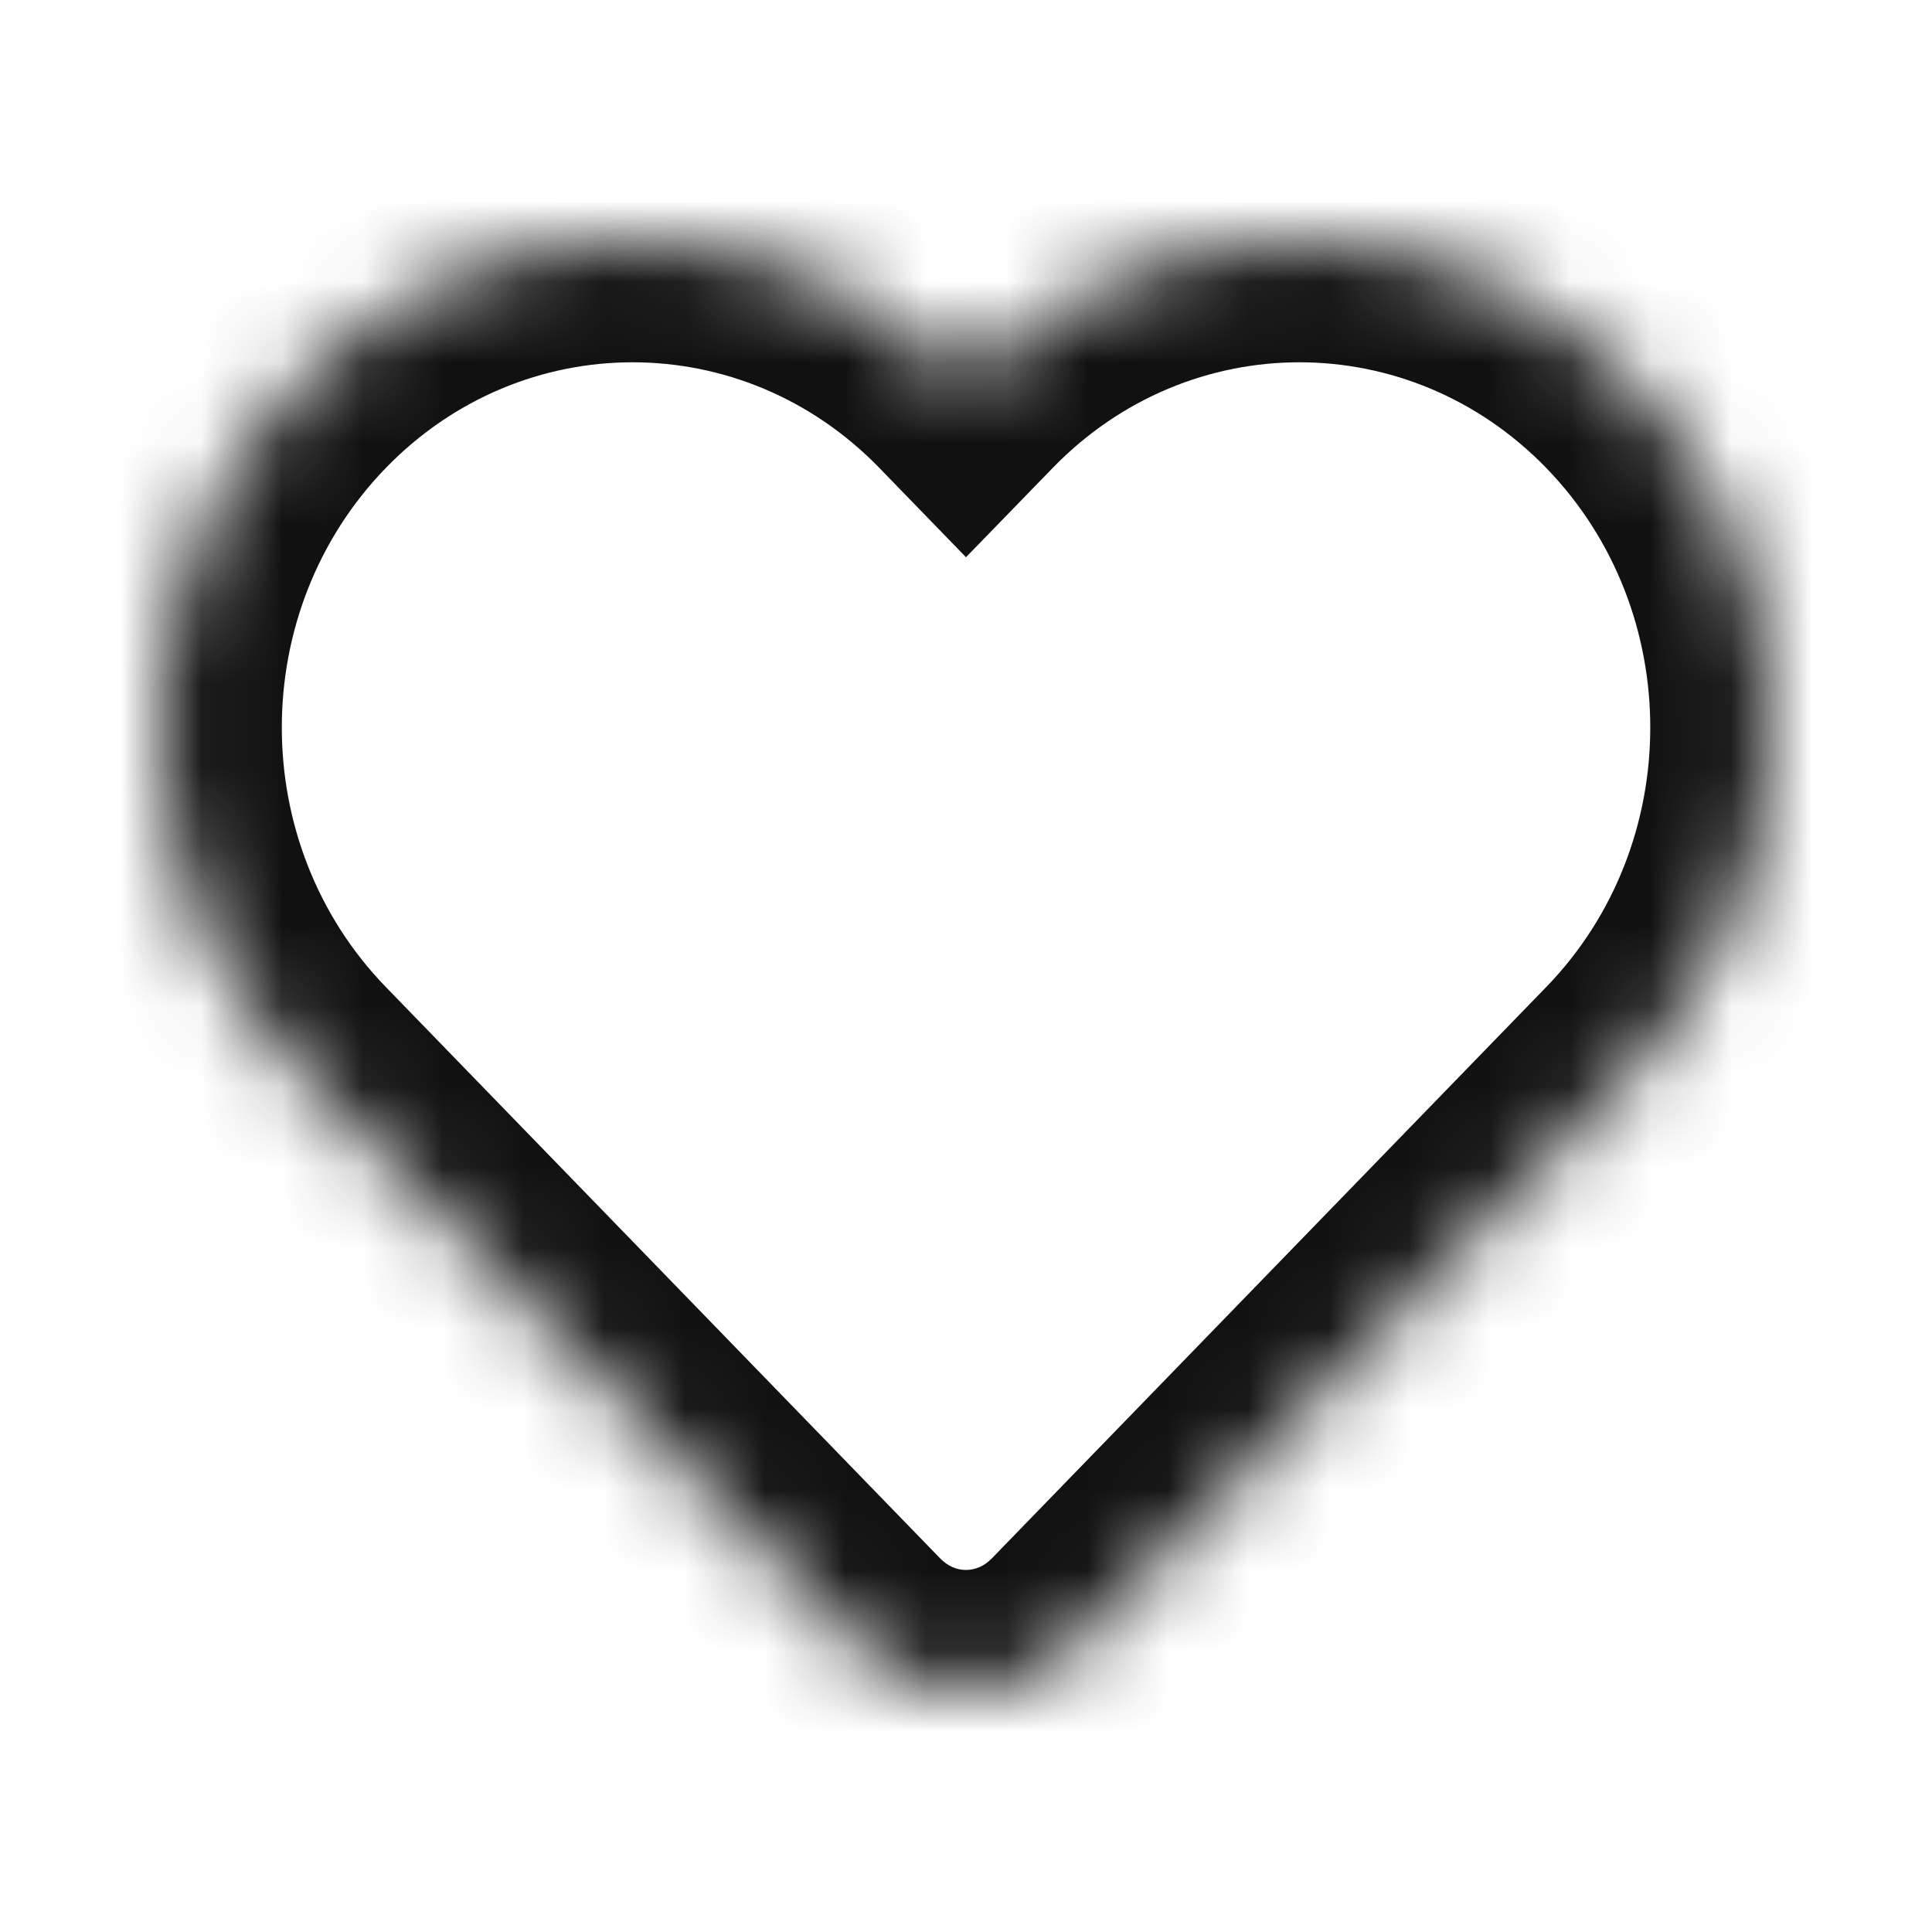 <svg width="24" height="24" viewBox="0 0 24 24" fill="none" xmlns="http://www.w3.org/2000/svg">
<mask id="path-1-inside-1_169_53" fill="white">
<path d="M12 4.768C14.288 2.411 17.997 2.411 20.284 4.768C22.572 7.126 22.572 10.948 20.284 13.306L13.393 20.408C12.624 21.201 11.377 21.201 10.608 20.408L3.716 13.306C1.428 10.948 1.428 7.126 3.716 4.768C6.004 2.411 9.713 2.411 12 4.768Z"/>
</mask>
<path d="M12 4.768L10.924 5.813L12 6.922L13.077 5.813L12 4.768ZM20.284 4.768L21.361 3.724L21.361 3.724L20.284 4.768ZM20.284 13.306L19.208 12.261L19.208 12.261L20.284 13.306ZM13.393 20.408L14.469 21.453L14.469 21.453L13.393 20.408ZM10.608 20.408L9.531 21.453L9.531 21.453L10.608 20.408ZM3.716 13.306L4.793 12.261L4.793 12.261L3.716 13.306ZM3.716 4.768L2.64 3.724L2.64 3.724L3.716 4.768ZM12 4.768L13.077 5.813C14.775 4.063 17.509 4.063 19.208 5.813L20.284 4.768L21.361 3.724C18.484 0.759 13.801 0.759 10.924 3.724L12 4.768ZM20.284 4.768L19.208 5.813C20.931 7.589 20.931 10.485 19.208 12.261L20.284 13.306L21.361 14.35C24.213 11.411 24.213 6.663 21.361 3.724L20.284 4.768ZM20.284 13.306L19.208 12.261L12.316 19.364L13.393 20.408L14.469 21.453L21.361 14.35L20.284 13.306ZM13.393 20.408L12.316 19.363C12.136 19.549 11.864 19.549 11.684 19.363L10.608 20.408L9.531 21.453C10.89 22.852 13.111 22.853 14.469 21.453L13.393 20.408ZM10.608 20.408L11.684 19.364L4.793 12.261L3.716 13.306L2.64 14.35L9.531 21.453L10.608 20.408ZM3.716 13.306L4.793 12.261C3.07 10.485 3.07 7.589 4.793 5.813L3.716 4.768L2.64 3.724C-0.213 6.663 -0.213 11.411 2.64 14.35L3.716 13.306ZM3.716 4.768L4.793 5.813C6.491 4.063 9.225 4.063 10.924 5.813L12 4.768L13.077 3.724C10.2 0.759 5.516 0.759 2.64 3.724L3.716 4.768Z" fill="#111111" mask="url(#path-1-inside-1_169_53)"/>
</svg>
